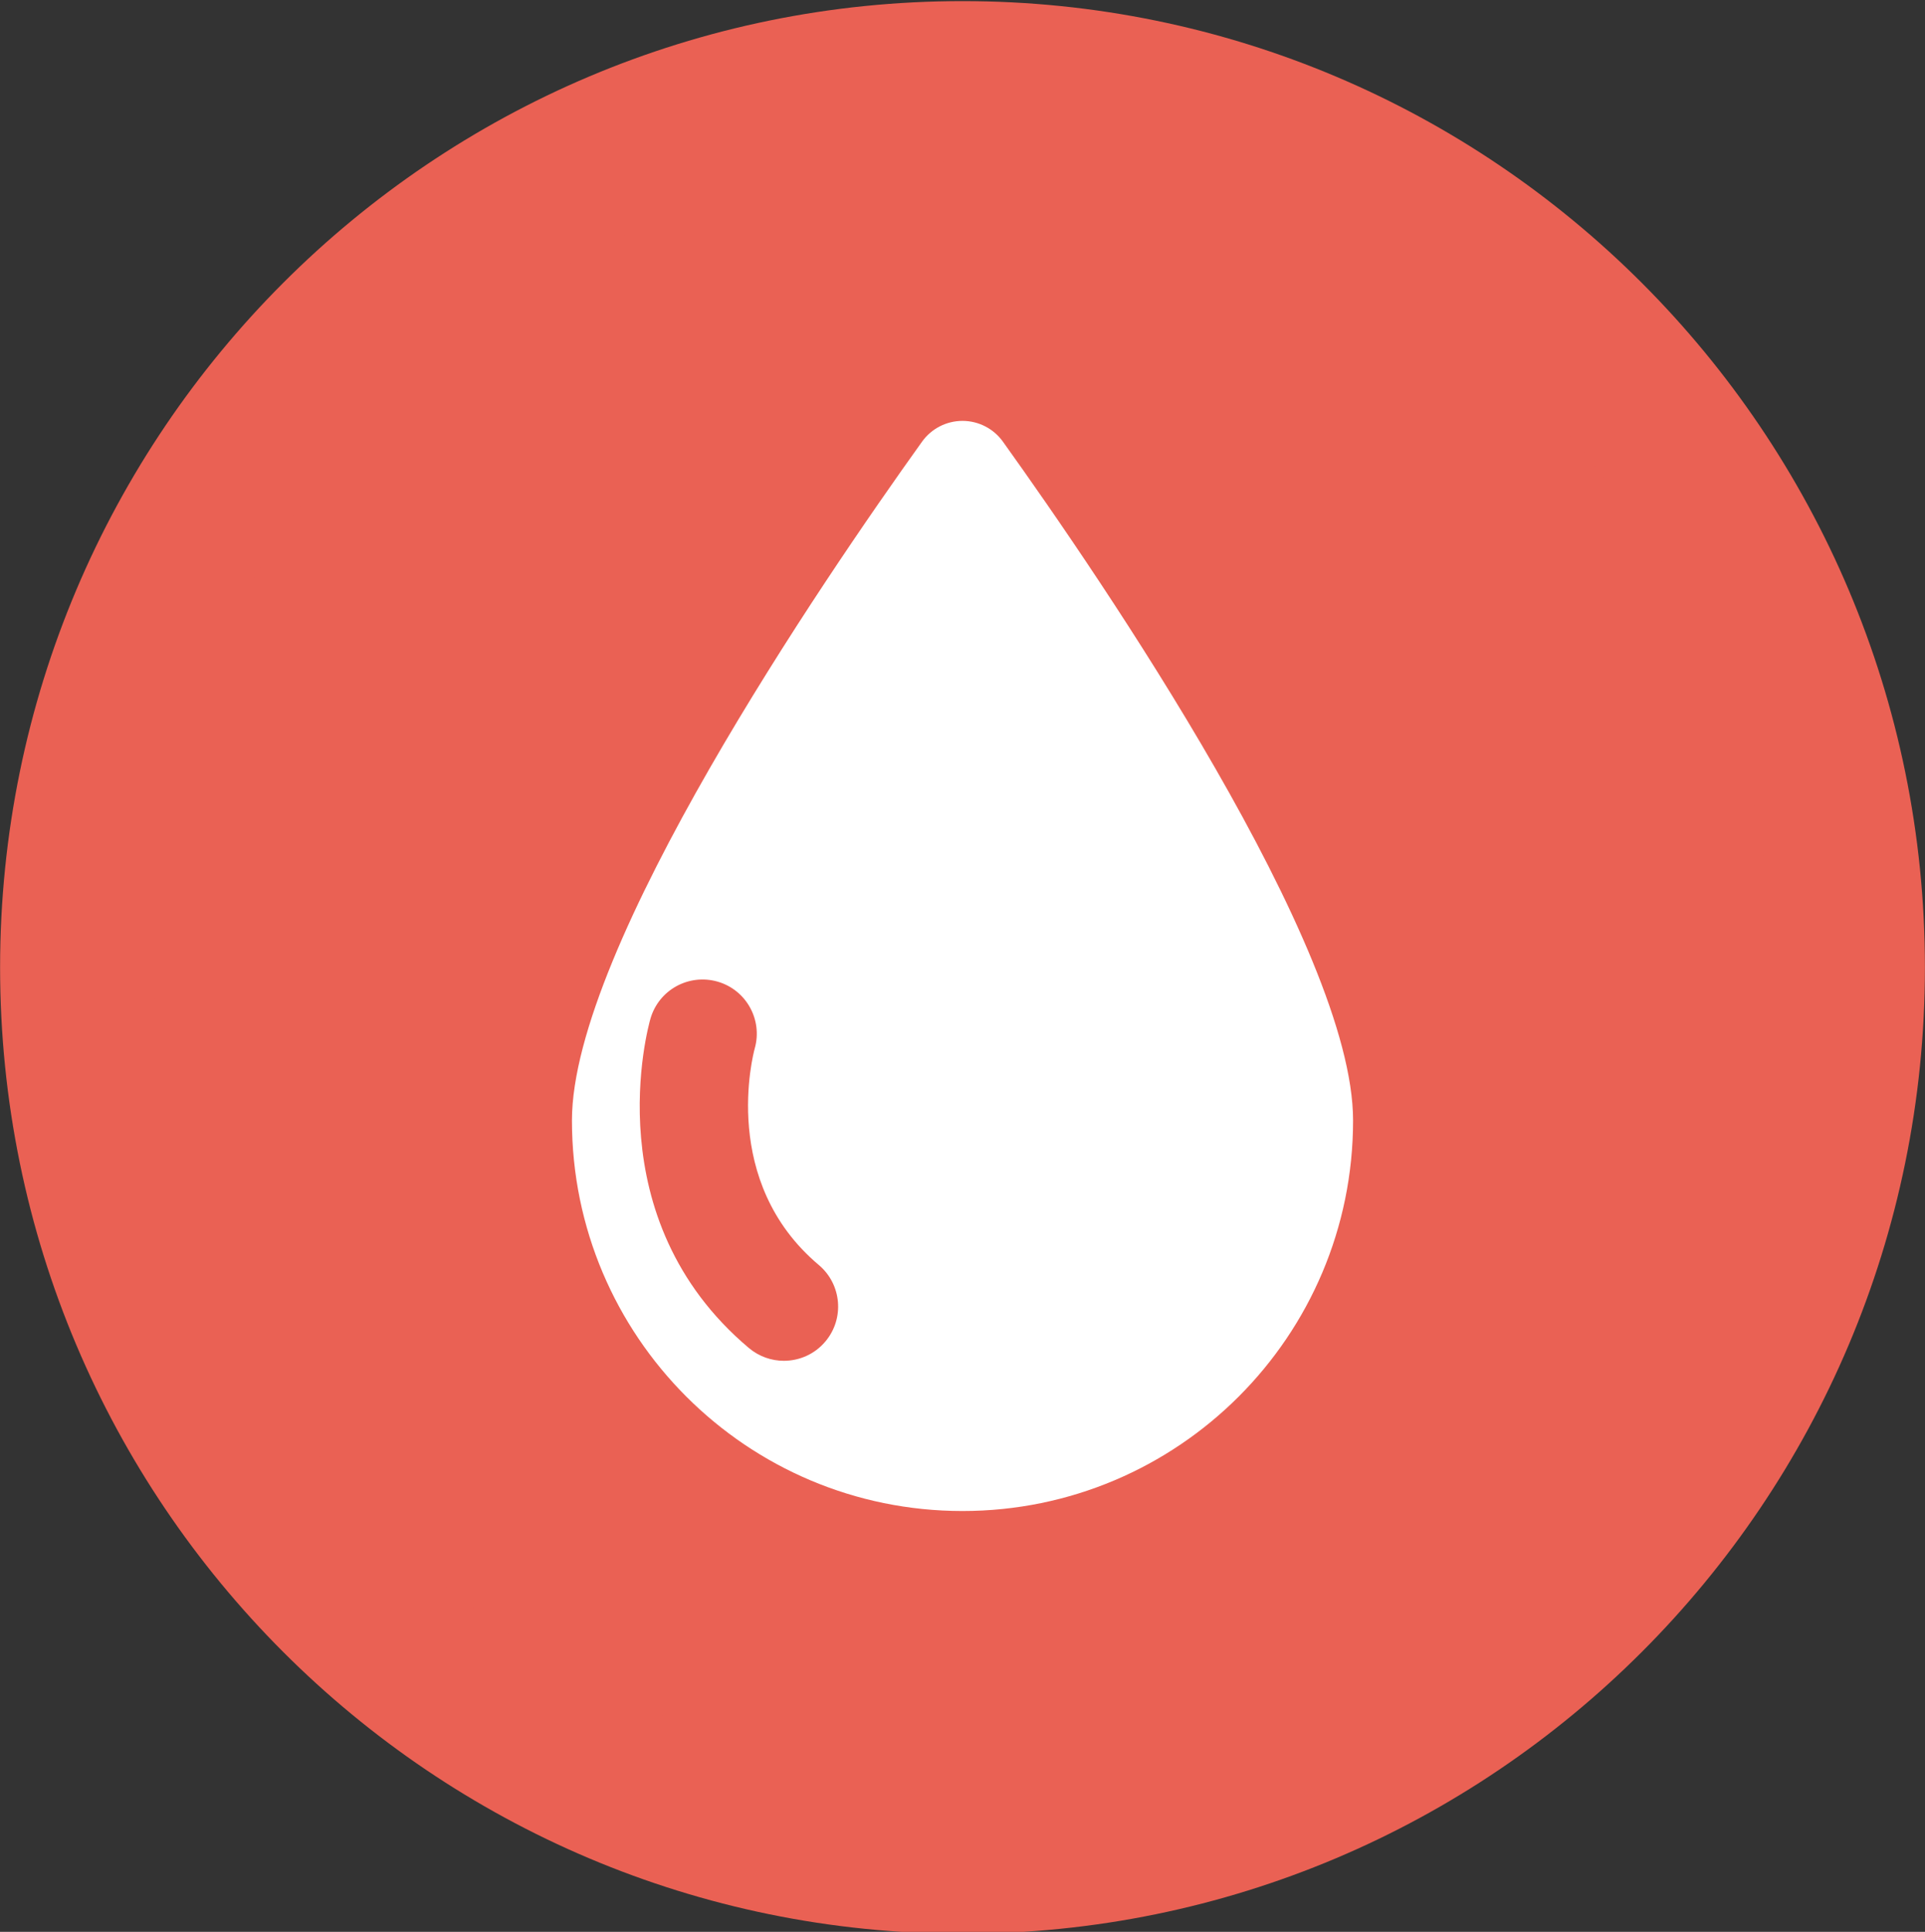 <?xml version="1.0" encoding="UTF-8" standalone="no"?>
<!-- Created with Inkscape (http://www.inkscape.org/) -->

<svg
   xmlns:dc="http://purl.org/dc/elements/1.1/"
   xmlns:cc="http://creativecommons.org/ns#"
   xmlns:rdf="http://www.w3.org/1999/02/22-rdf-syntax-ns#"
   xmlns:svg="http://www.w3.org/2000/svg"
   xmlns="http://www.w3.org/2000/svg"
   xmlns:sodipodi="http://sodipodi.sourceforge.net/DTD/sodipodi-0.dtd"
   xmlns:inkscape="http://www.inkscape.org/namespaces/inkscape"
   width="244.584"
   height="245.442"
   id="svg2"
   version="1.1"
   inkscape:version="0.48.5 r10040"
   sodipodi:docname="drawing2.svg">
  <rect width="100%" height="100%" fill="#333333" stroke="none"/>
  <defs
     id="defs4" />
  <sodipodi:namedview
     id="base"
     pagecolor="#ffffff"
     bordercolor="#666666"
     borderopacity="1.0"
     inkscape:pageopacity="0.0"
     inkscape:pageshadow="2"
     inkscape:zoom="1.4"
     inkscape:cx="156.06628"
     inkscape:cy="129.55208"
     inkscape:document-units="px"
     inkscape:current-layer="layer1"
     showgrid="false"
     inkscape:window-width="1366"
     inkscape:window-height="705"
     inkscape:window-x="-8"
     inkscape:window-y="-8"
     inkscape:window-maximized="1"
     fit-margin-top="0"
     fit-margin-left="0"
     fit-margin-right="0"
     fit-margin-bottom="0" />
  <g
     inkscape:label="Layer 1"
     inkscape:groupmode="layer"
     id="layer1"
     transform="translate(-396.351,-427.136)">
    <g
       id="g3001"
       transform="translate(365.517,625.29)" />
    <g
       id="g3003"
       transform="translate(365.517,625.29)" />
    <g
       id="g3005"
       transform="translate(365.517,625.29)" />
    <g
       id="g3007"
       transform="translate(365.517,625.29)" />
    <g
       id="g3009"
       transform="translate(365.517,625.29)" />
    <g
       id="g3011"
       transform="translate(365.517,625.29)" />
    <g
       id="g3013"
       transform="translate(365.517,625.29)" />
    <g
       id="g3015"
       transform="translate(365.517,625.29)" />
    <g
       id="g3017"
       transform="translate(365.517,625.29)" />
    <g
       id="g3019"
       transform="translate(365.517,625.29)" />
    <g
       id="g3021"
       transform="translate(365.517,625.29)" />
    <g
       id="g3023"
       transform="translate(365.517,625.29)" />
    <g
       id="g3025"
       transform="translate(365.517,625.29)" />
    <g
       id="g3027"
       transform="translate(365.517,625.29)" />
    <g
       id="g3029"
       transform="translate(365.517,625.29)" />
    <path
       sodipodi:type="arc"
       style="fill:#ea6154;stroke:#ea6154;stroke-width:18.63;stroke-miterlimit:4;stroke-opacity:1;stroke-dasharray:none;fill-opacity:1"
       id="path3853"
       sodipodi:cx="480"
       sodipodi:cy="427.00504"
       sodipodi:rx="107.14286"
       sodipodi:ry="102.5"
       d="m 587.143,427.005 c 0,56.609 -47.969,102.5 -107.143,102.5 -59.173,0 -107.143,-45.891 -107.143,-102.5 0,-56.609 47.969,-102.5 107.143,-102.5 59.173,0 107.143,45.891 107.143,102.5 z"
       transform="matrix(1.05,0,0,1.098,14.644,81.198)" />
    <path
       style="fill:#ffffff;fill-opacity:1;stroke:none"
       inkscape:connector-curvature="0"
       d="m 523.778,483.25 c -1.184,-1.654 -3.1,-2.639 -5.134,-2.639 -2.038,0 -3.95,0.981 -5.139,2.639 -12.691,17.712 -44.485,64.298 -44.485,86.24 0,27.406 22.213,49.624 49.619,49.624 27.41,0 49.628,-22.218 49.628,-49.624 0.005,-21.942 -31.803,-68.528 -44.489,-86.24 z m -22.561,114.329 c -1.356,1.618 -3.308,2.45 -5.274,2.45 -1.559,0 -3.141,-0.533 -4.434,-1.618 -19.565,-16.478 -12.813,-40.815 -12.514,-41.85 1.058,-3.652 4.849,-5.753 8.524,-4.709 3.652,1.049 5.758,4.858 4.723,8.501 -0.212,0.786 -4.438,16.916 8.153,27.514 2.901,2.454 3.277,6.802 0.823,9.712 z m 13.545,13.689 c -4.036,0 -7.322,-3.281 -7.322,-7.322 0,-4.045 3.286,-7.326 7.322,-7.326 4.049,0 7.322,3.281 7.322,7.326 0,4.045 -3.277,7.322 -7.322,7.322 z"
       id="path3074" />
    <path
       sodipodi:type="arc"
       style="fill:#ffffff;fill-opacity:1;stroke:none"
       id="path3873"
       sodipodi:cx="308.21429"
       sodipodi:cy="432.00504"
       sodipodi:rx="23.928572"
       sodipodi:ry="20.357143"
       d="m 332.143,432.005 c 0,11.243 -10.713,20.357 -23.929,20.357 -13.215,0 -23.929,-9.114 -23.929,-20.357 0,-11.243 10.713,-20.357 23.929,-20.357 13.215,0 23.929,9.114 23.929,20.357 z"
       transform="matrix(0.313,0,0,0.368,321.61,237.845)" />
    <path
       sodipodi:type="arc"
       style="fill:#ffffff;fill-opacity:1;stroke:none"
       id="path3768"
       sodipodi:cx="-137.85715"
       sodipodi:cy="92.584938"
       sodipodi:rx="46.42857"
       sodipodi:ry="47.142857"
       d="m -91.429,92.585 c 0,26.036 -20.787,47.143 -46.429,47.143 -25.642,0 -46.429,-21.107 -46.429,-47.143 0,-26.036 20.787,-47.143 46.429,-47.143 25.642,0 46.429,21.107 46.429,47.143 z"
       transform="matrix(0.385,0,0,0.409,574.373,560.416)" />
  </g>
</svg>
